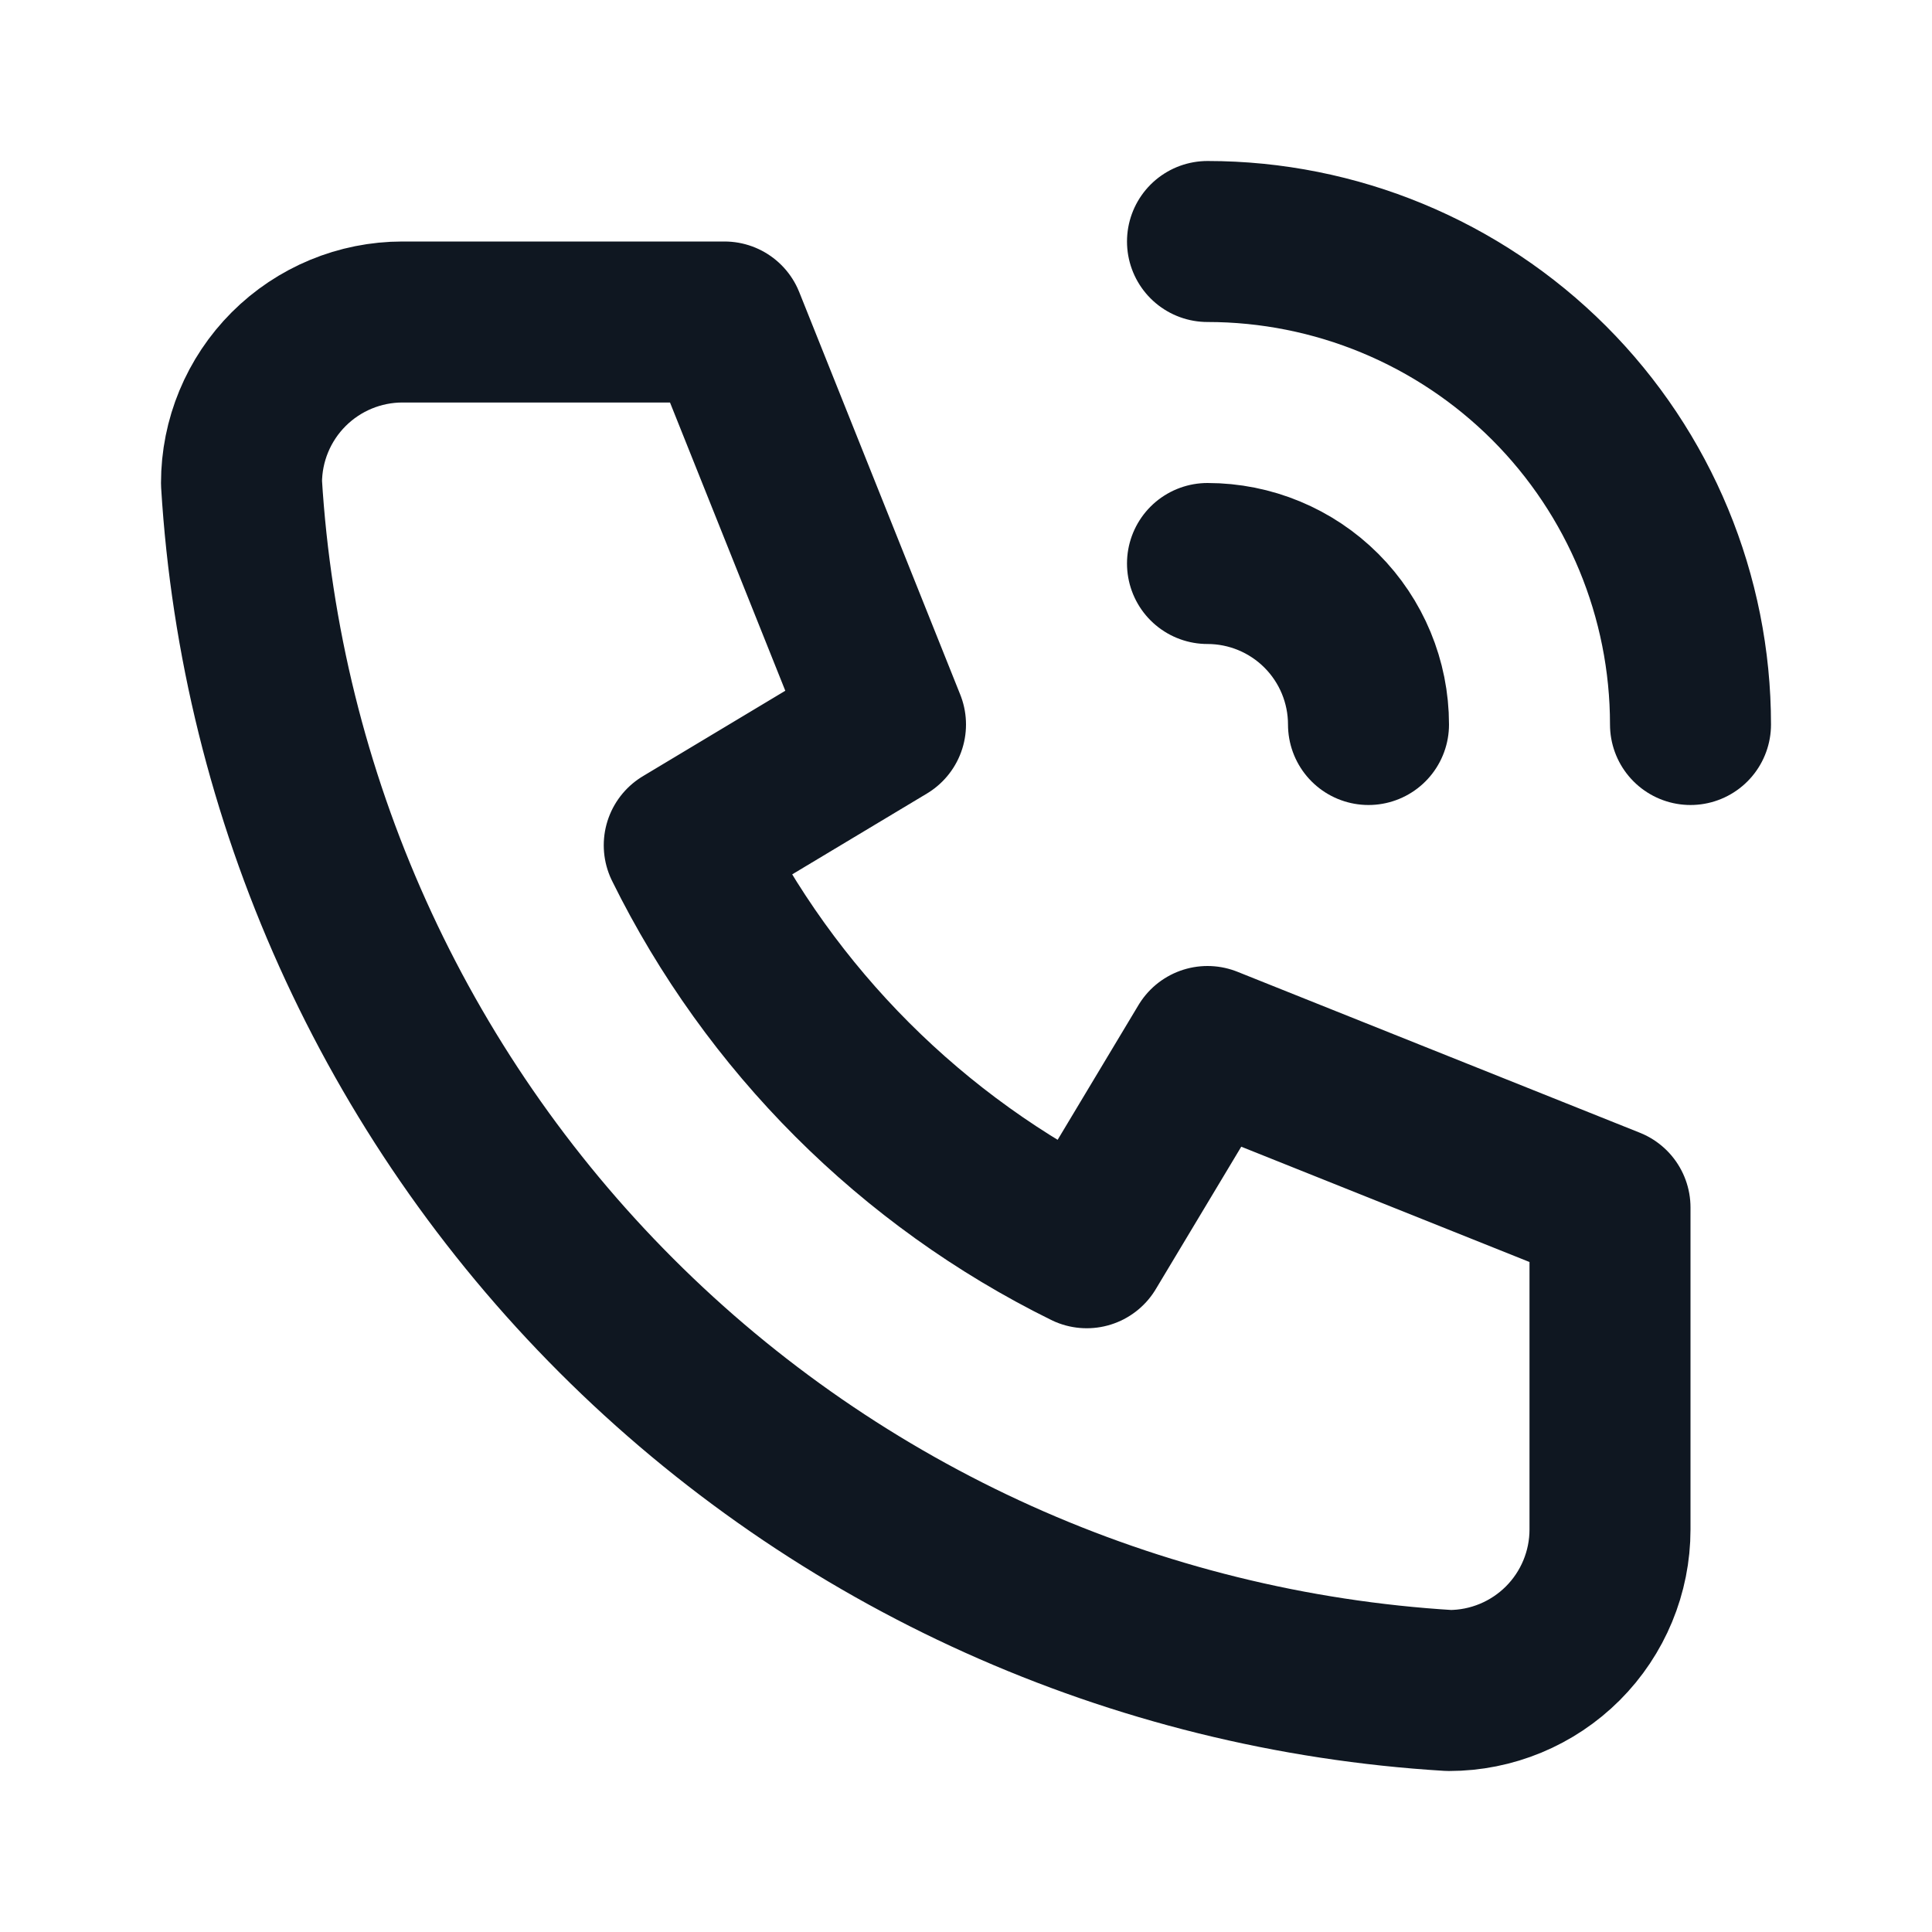 <svg width="24" height="24" viewBox="0 0 24 24" fill="none" xmlns="http://www.w3.org/2000/svg">
<g clip-path="url(#clip0_5310_26722)">
<path d="M5 4H9L11 9L8.5 10.5C9.571 12.671 11.329 14.429 13.5 15.5L15 13L20 15V19C20 19.53 19.789 20.039 19.414 20.414C19.039 20.789 18.53 21 18 21C14.099 20.763 10.42 19.107 7.657 16.343C4.894 13.58 3.237 9.901 3 6C3 5.47 3.211 4.961 3.586 4.586C3.961 4.211 4.47 4 5 4" stroke="#0F1721" stroke-width="2" stroke-linecap="round" stroke-linejoin="round"/>
<path d="M15 7C15.53 7 16.039 7.211 16.414 7.586C16.789 7.961 17 8.47 17 9" stroke="#0F1721" stroke-width="2" stroke-linecap="round" stroke-linejoin="round"/>
<path d="M15 3C16.591 3 18.117 3.632 19.243 4.757C20.368 5.883 21 7.409 21 9" stroke="#0F1721" stroke-width="2" stroke-linecap="round" stroke-linejoin="round"/>
</g>
<defs>
<clipPath id="clip0_5310_26722">
<rect width="24" height="24" fill="white"/>
</clipPath>
</defs>
</svg>
